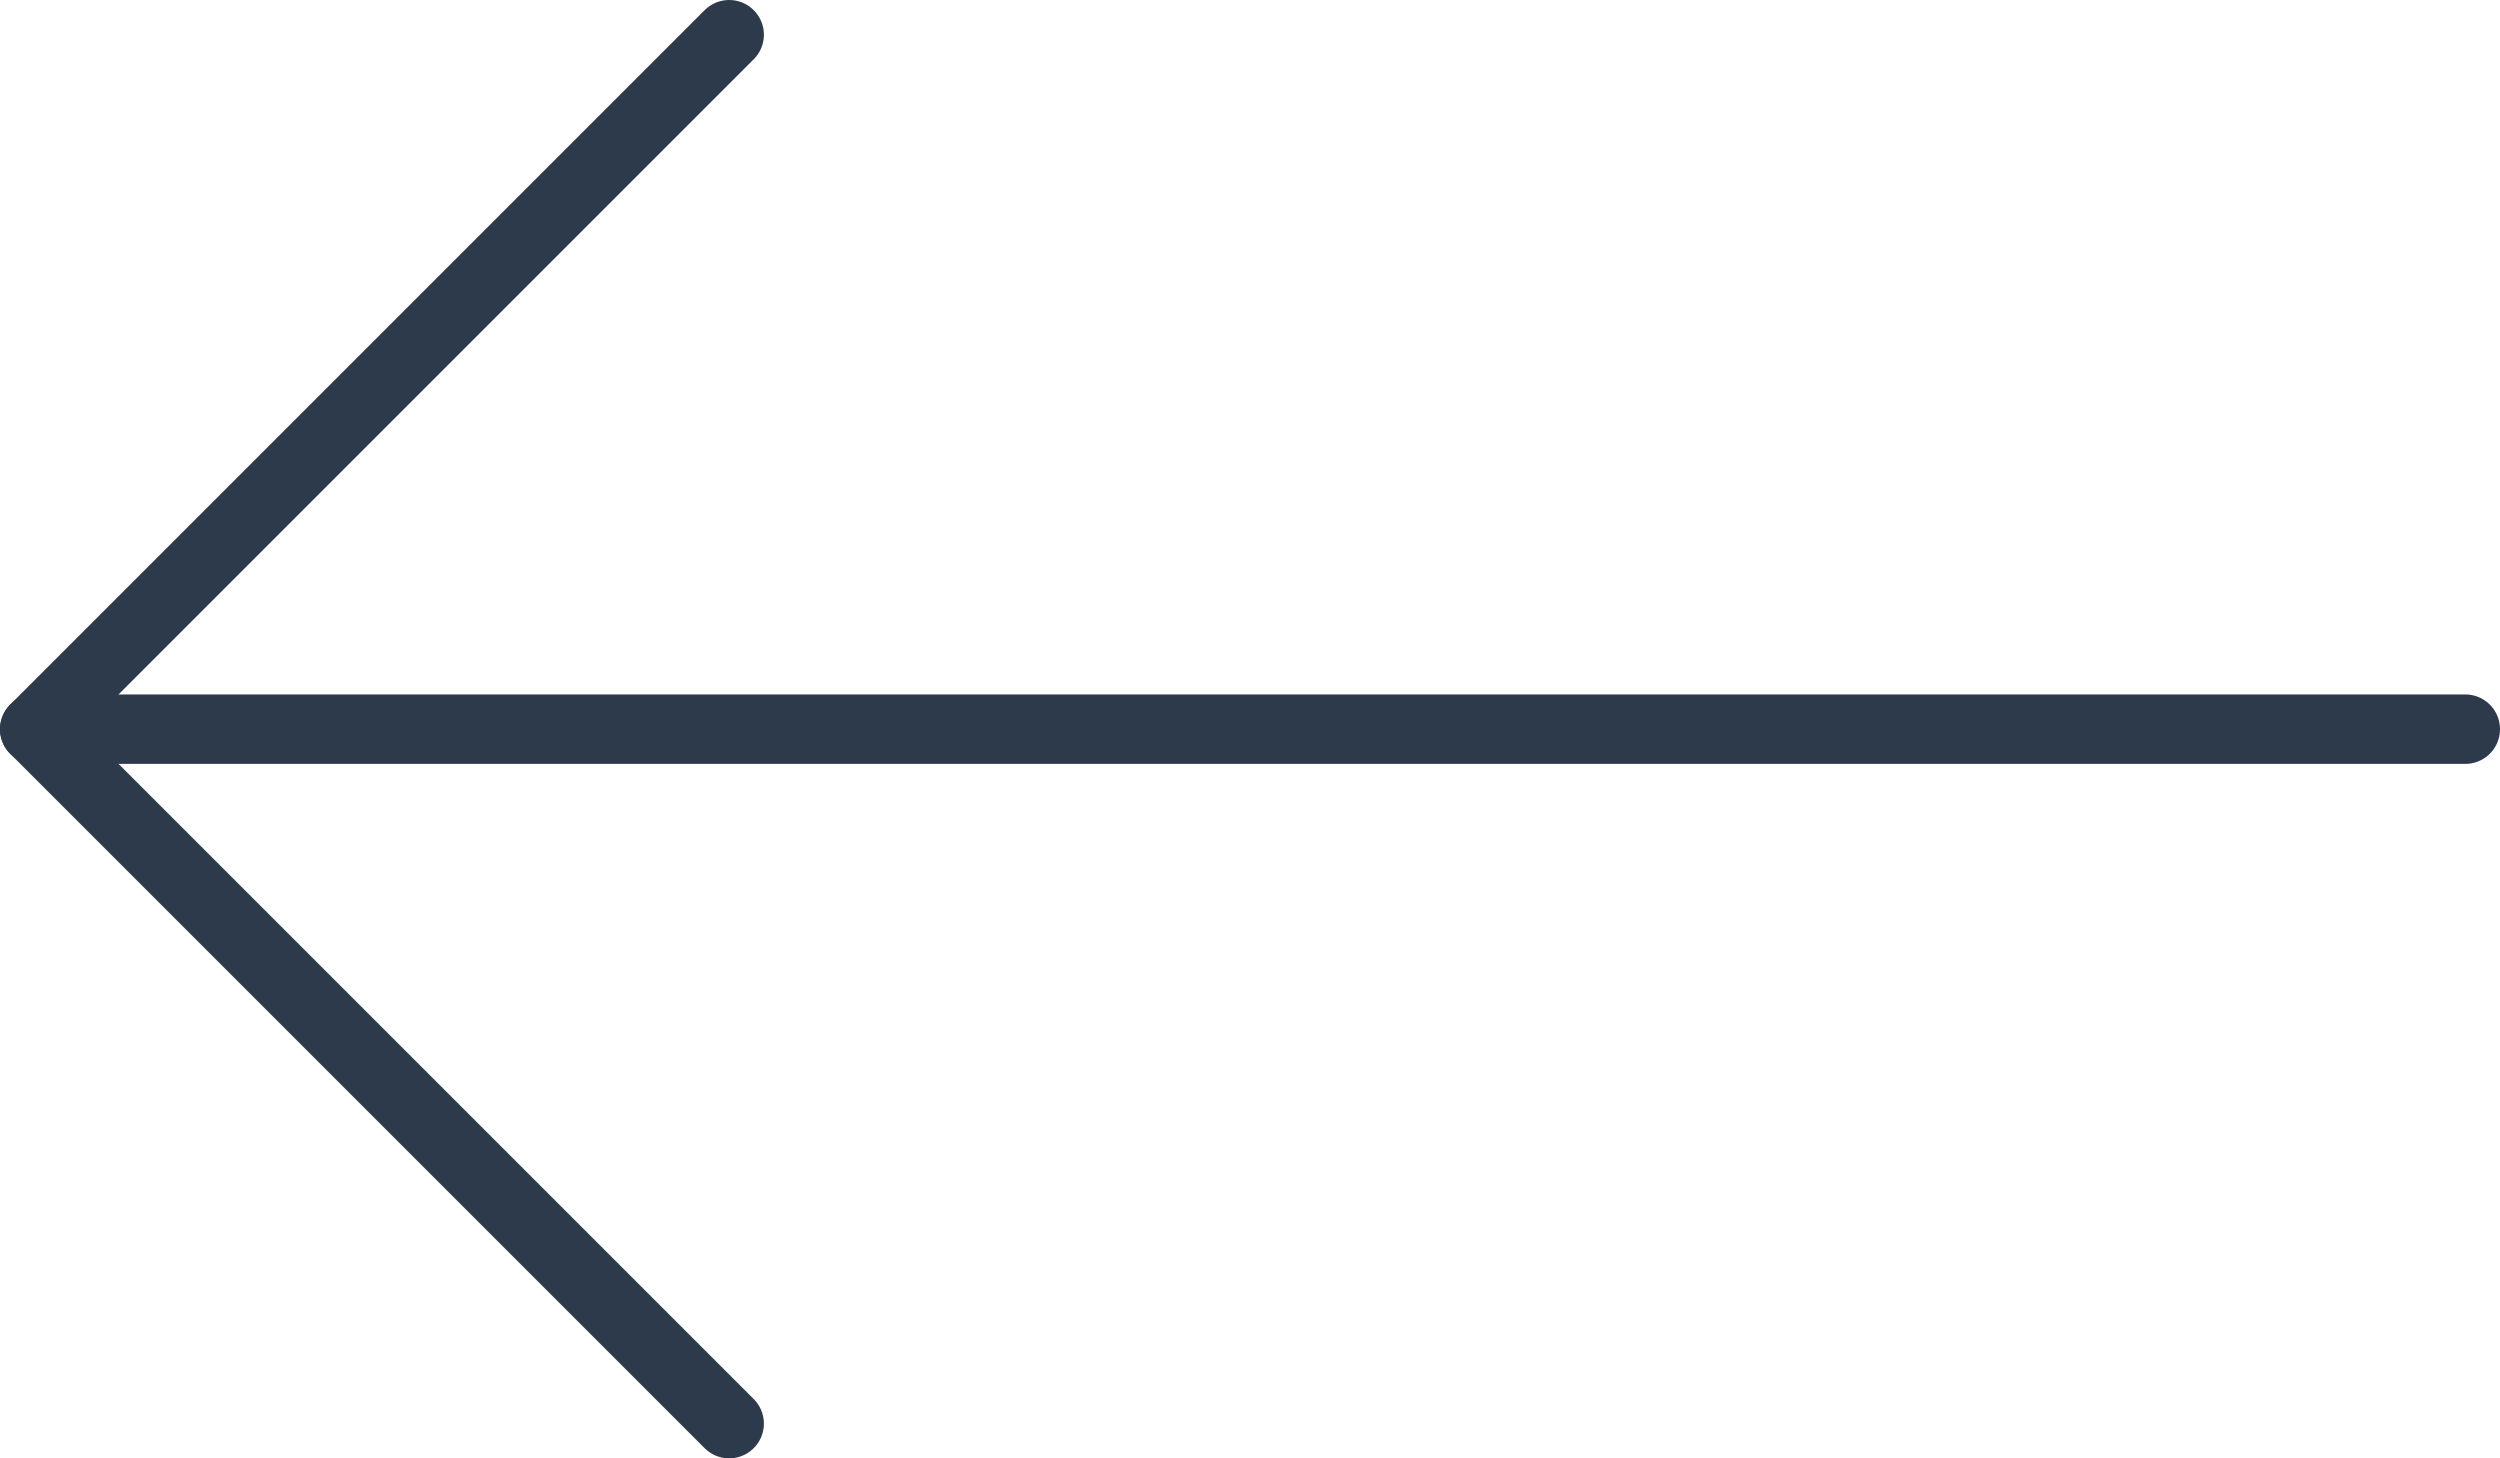 <?xml version="1.0" encoding="UTF-8"?>
<svg width="72px" height="42px" viewBox="0 0 72 42" version="1.1" xmlns="http://www.w3.org/2000/svg" xmlns:xlink="http://www.w3.org/1999/xlink">
    <!-- Generator: Sketch 52.2 (67145) - http://www.bohemiancoding.com/sketch -->
    <title>Prev</title>
    <desc>Created with Sketch.</desc>
    <g id="UI" stroke="none" stroke-width="1" fill="none" fill-rule="evenodd" stroke-linecap="round" stroke-linejoin="round">
        <g id="0---HomePage-Copy" transform="translate(-409, -2939)" stroke="#2C3A4C" stroke-width="2">
            <g id="Group" transform="translate(-200, 2550)">
                <g id="Section/Invest">
                    <g id="Prev" transform="translate(644.597, 410) scale(-1, 1) translate(-644.597, -410) translate(609.097, 390)">
                        <path d="M0.097,20 L70.097,20" id="Stroke-3"></path>
                        <polyline id="Stroke-5" points="50.097 0 70.097 20 50.097 40"></polyline>
                    </g>
                </g>
            </g>
        </g>
    </g>
</svg>